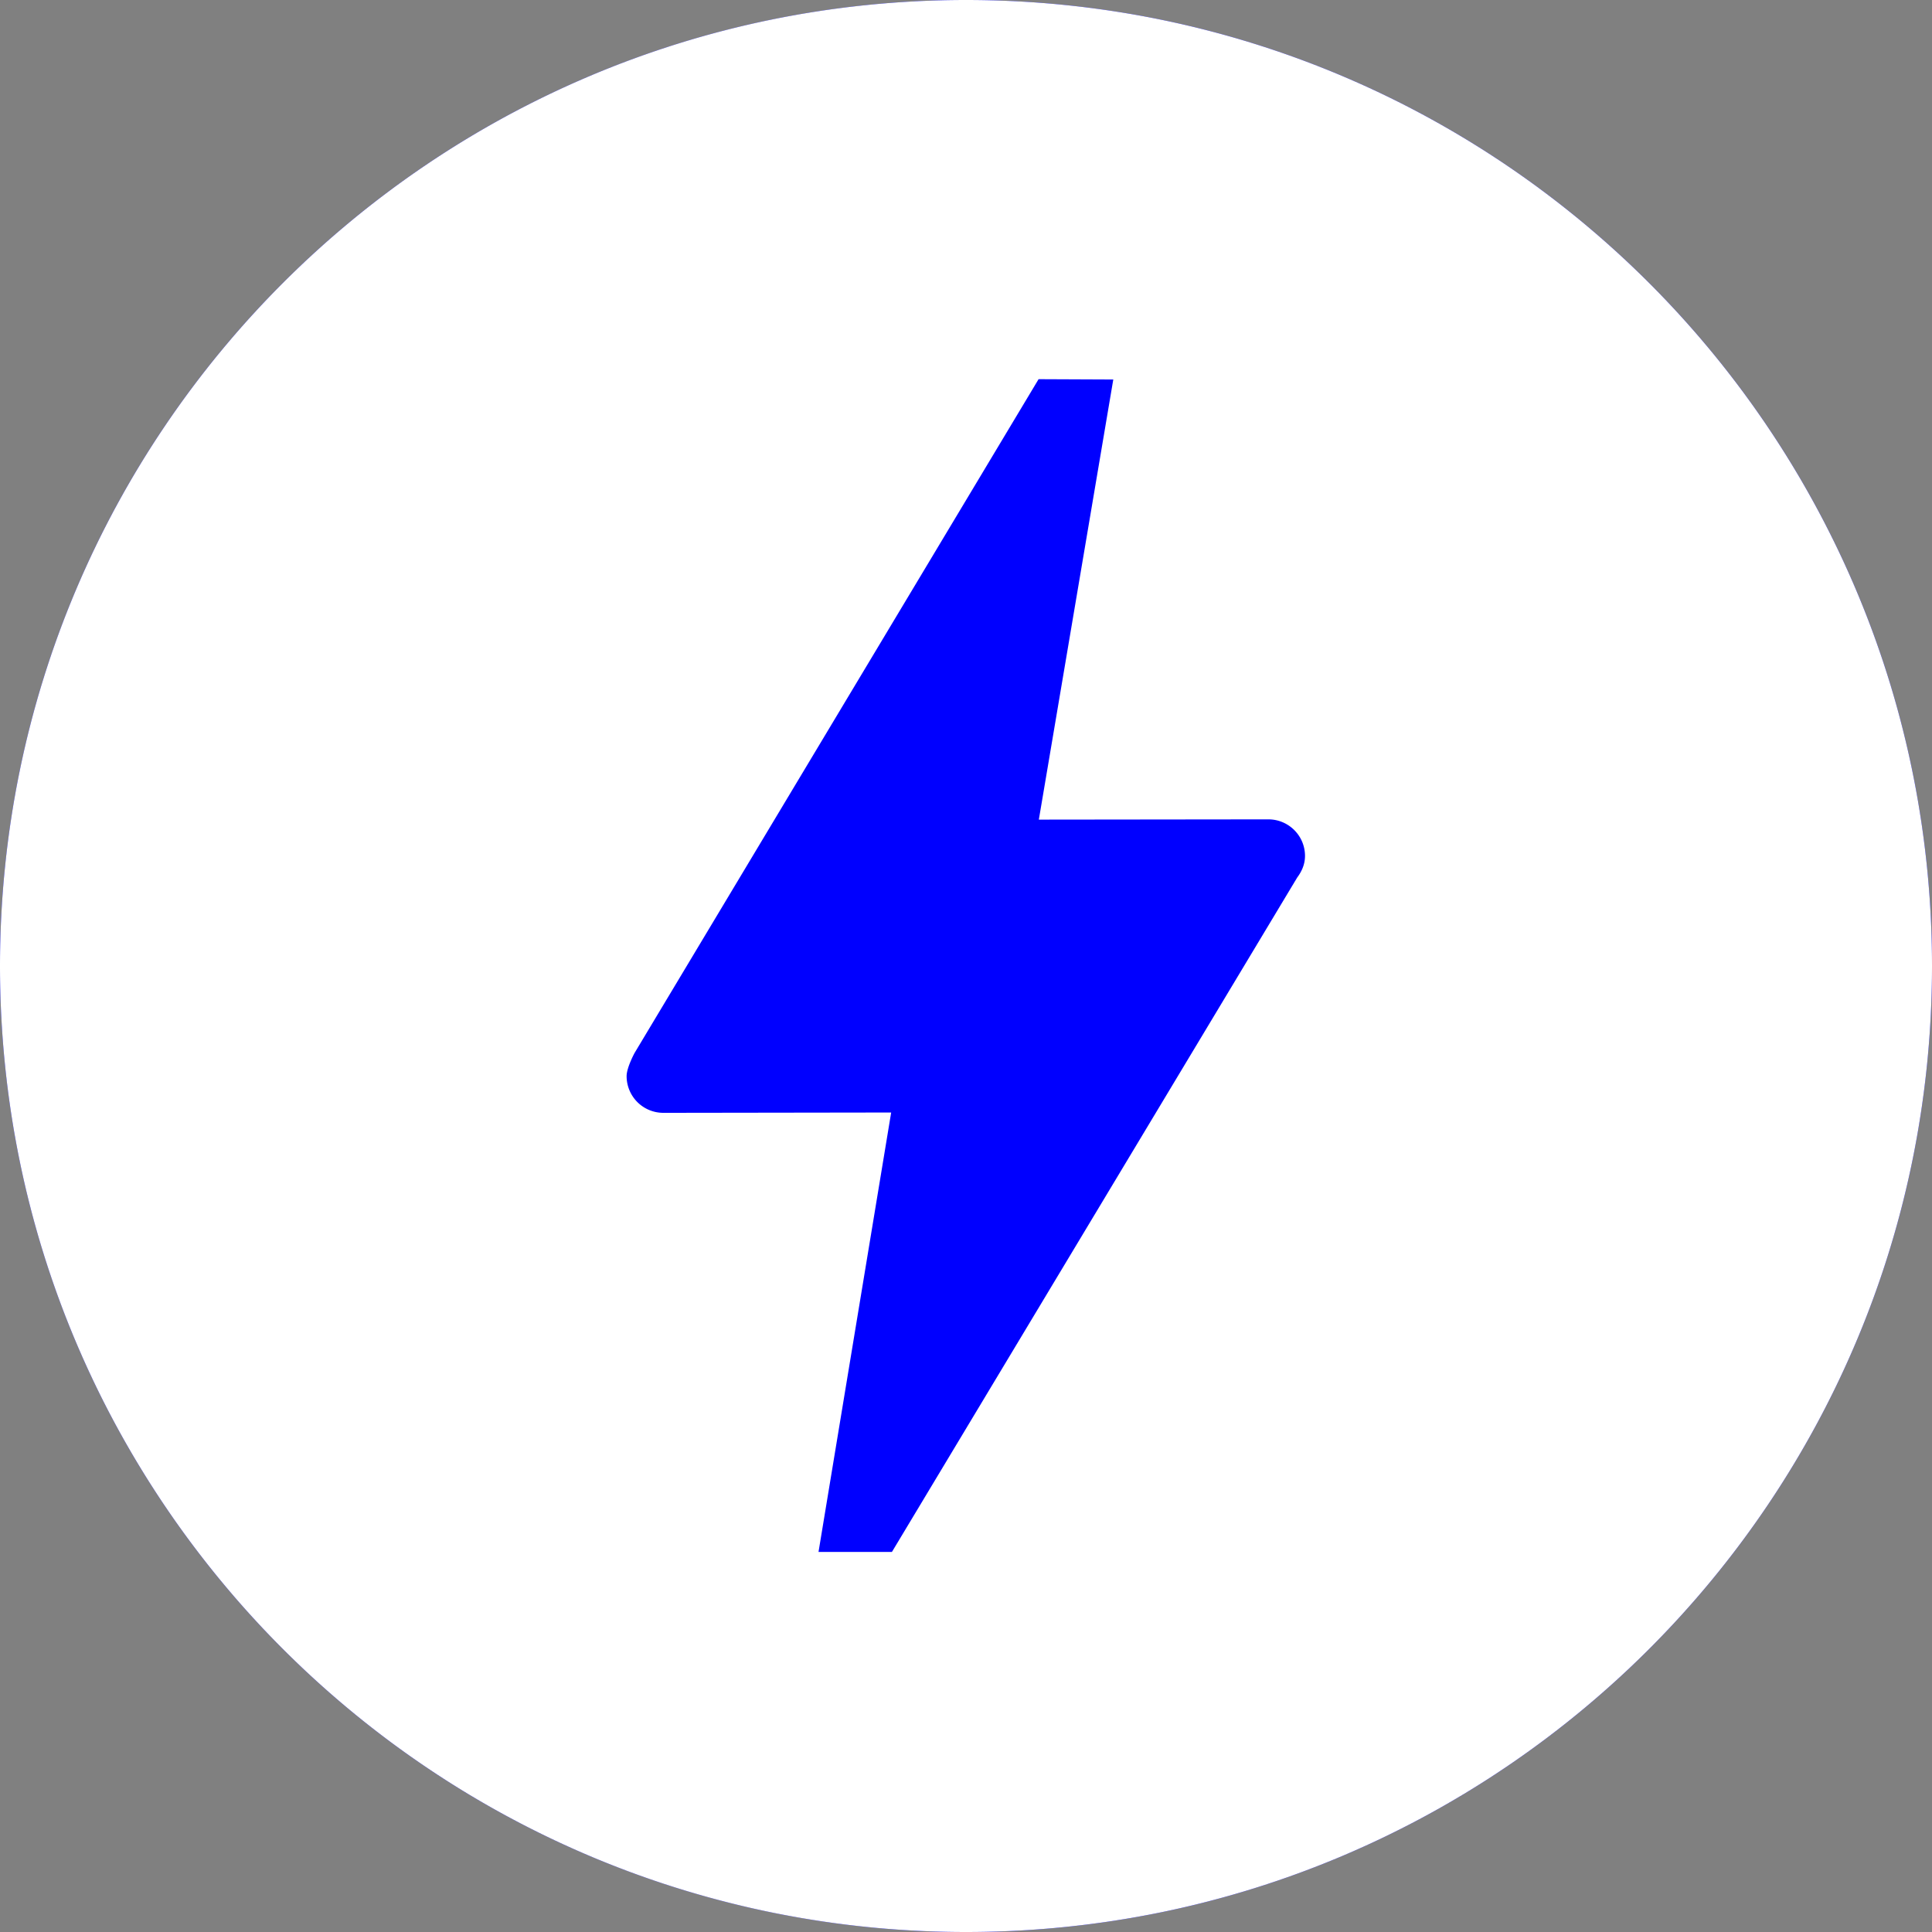 <svg xmlns="http://www.w3.org/2000/svg" viewBox="0 0 30 30" width="30" height="30" fill="white">
<rect x="0" y="0" width="30" height="30" fill="#808080" stroke="none"/>
<path fill="blue" d="M0 15c0 8.284 6.716 15 15 15 8.285 0 15-6.716 15-15 0-8.284-6.715-15-15-15C6.716 0 0 6.716 0 15z"></path>
<path  fill-rule="nonzero" d="M13.85 24.098h-1.14l1.128-6.823-3.49.005h-.05a.57.57 0 0 1-.568-.569c0-.135.125-.363.125-.363l6.272-10.46 1.16.005-1.156 6.834 3.508-.004h.056c.314 0 .569.254.569.568 0 .128-.05.24-.121.335L13.85 24.098zM15 0C6.716 0 0 6.716 0 15c0 8.284 6.716 15 15 15 8.285 0 15-6.716 15-15 0-8.284-6.715-15-15-15z"></path>
</svg>